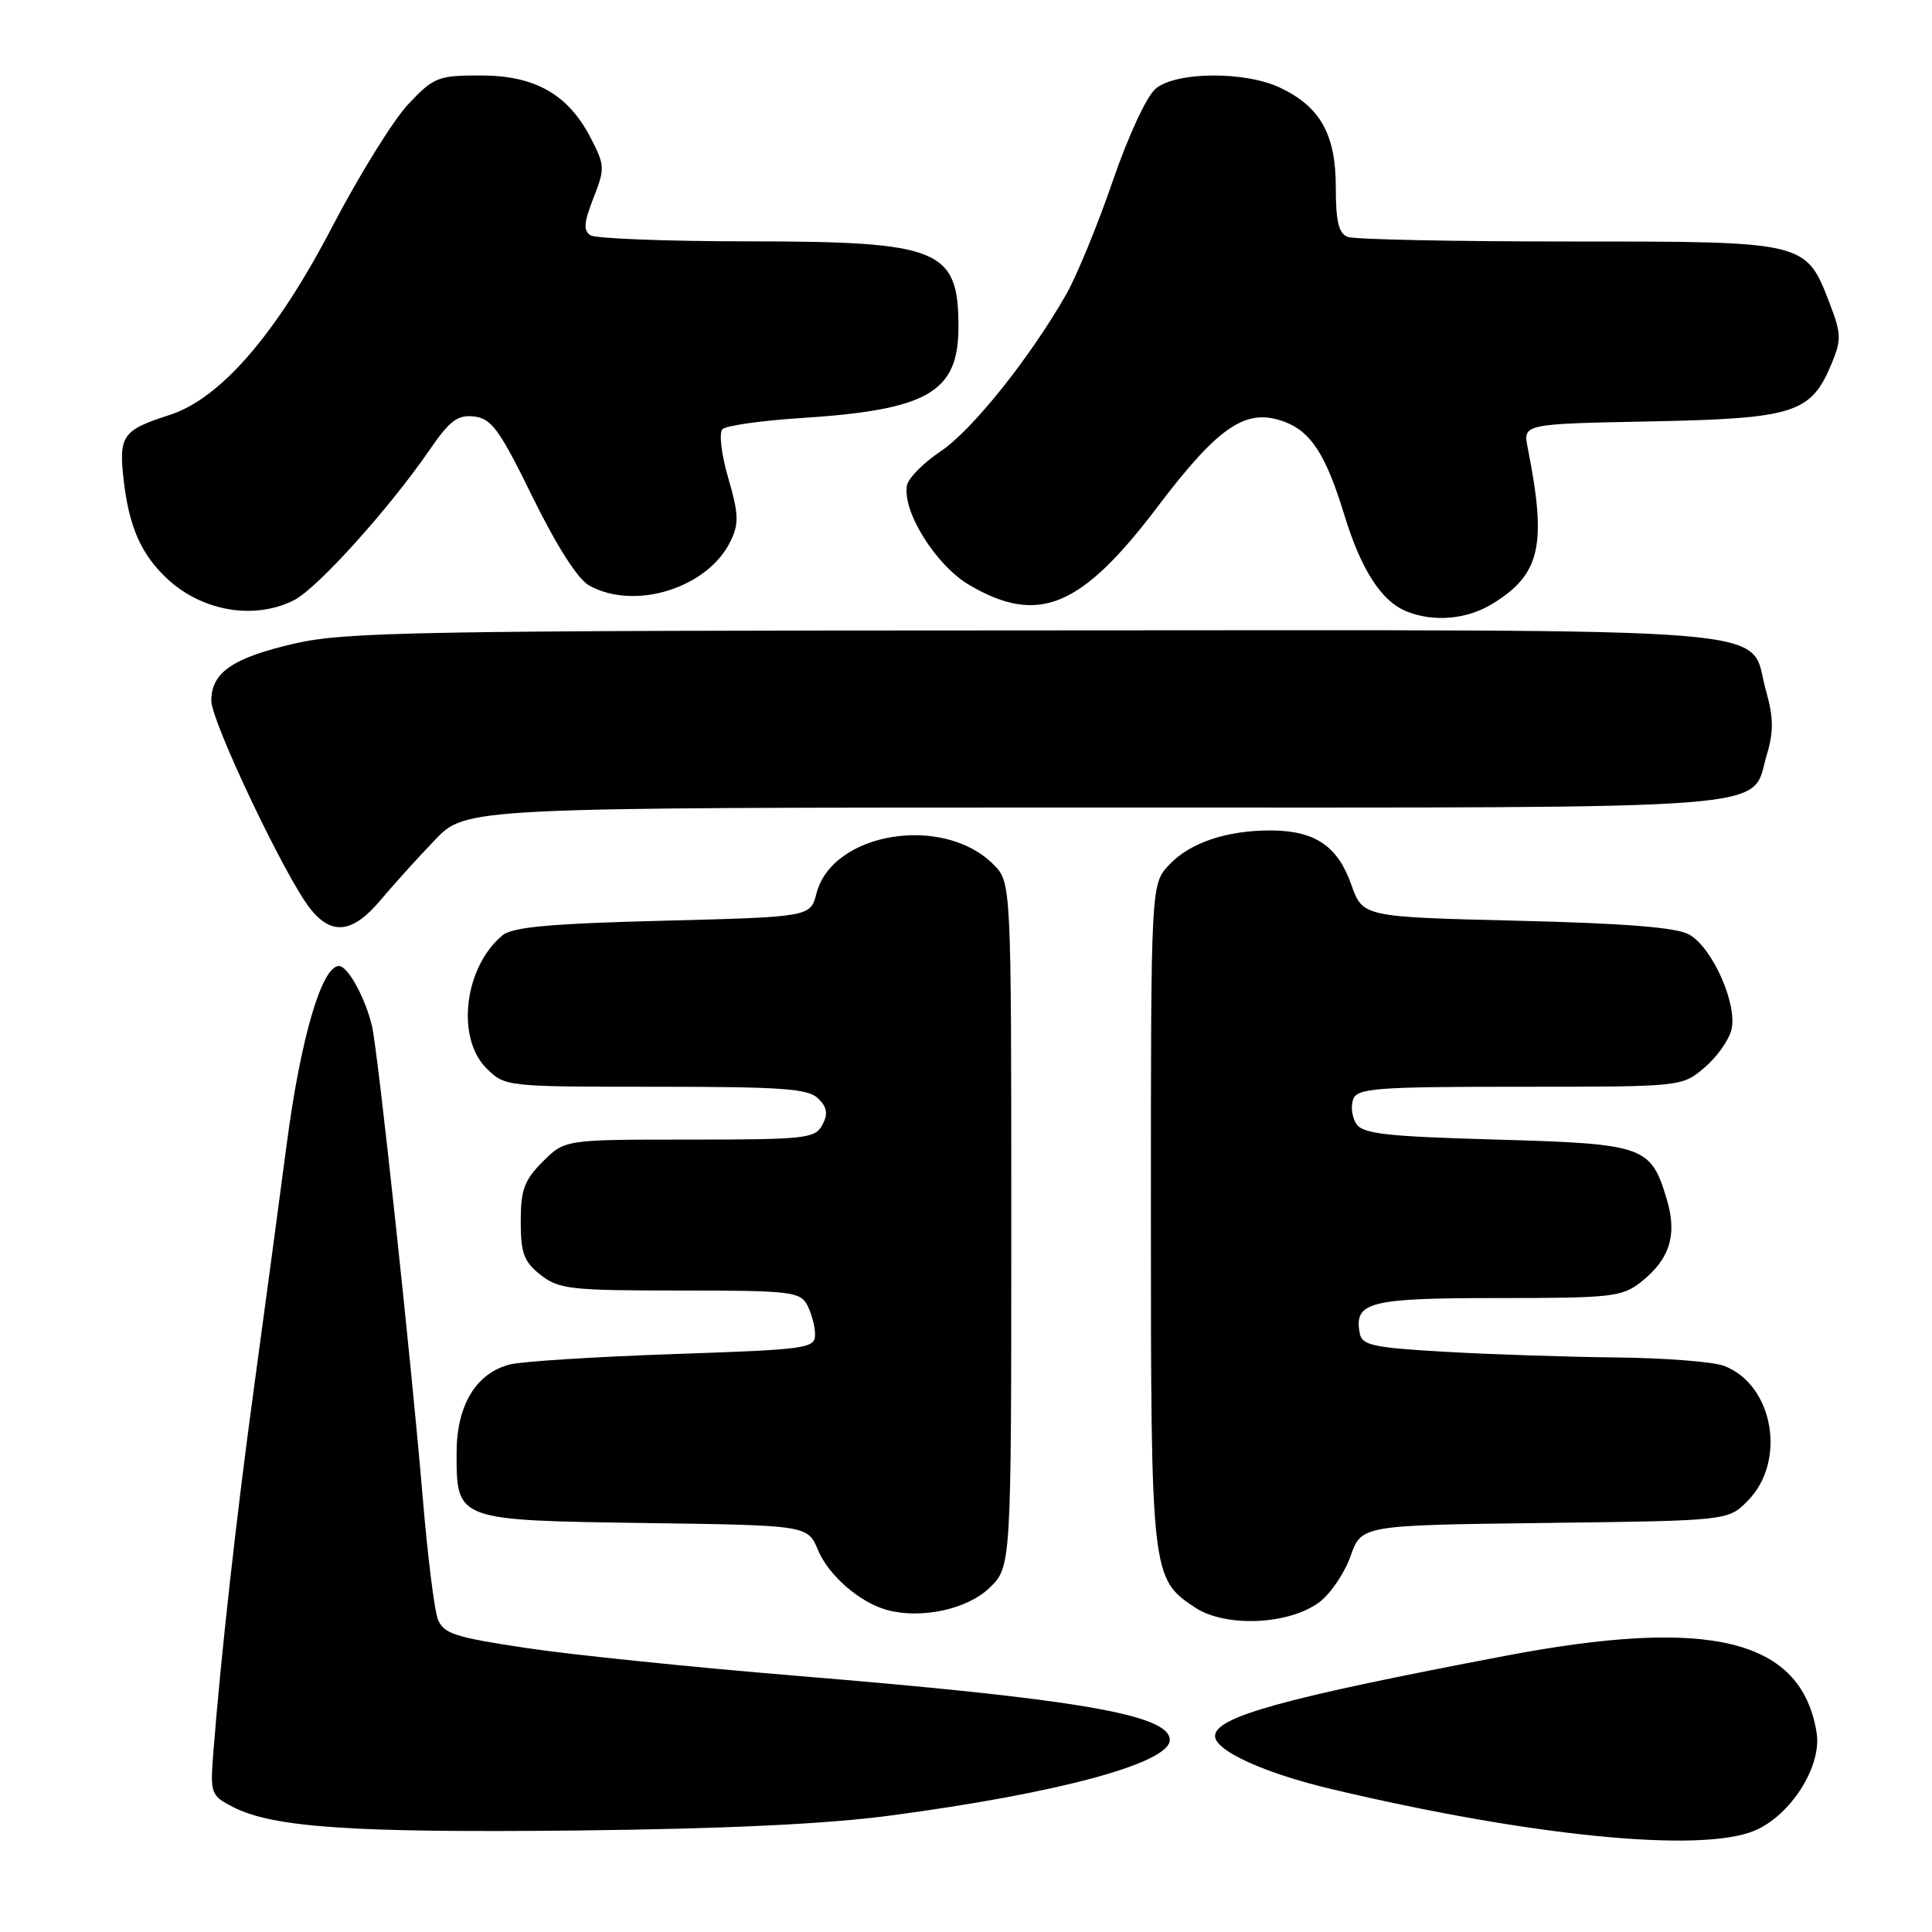 <?xml version="1.0" encoding="UTF-8" standalone="no"?>
<!DOCTYPE svg PUBLIC "-//W3C//DTD SVG 1.1//EN" "http://www.w3.org/Graphics/SVG/1.1/DTD/svg11.dtd" >
<svg xmlns="http://www.w3.org/2000/svg" xmlns:xlink="http://www.w3.org/1999/xlink" version="1.1" viewBox="0 0 256 256">
 <g >
 <path fill="currentColor"
d=" M 232.47 242.58 C 237.29 240.56 241.43 234.03 240.71 229.58 C 238.70 217.20 226.66 214.23 199.50 219.40 C 169.98 225.01 161.00 227.50 161.00 230.04 C 161.00 231.98 167.56 234.96 176.46 237.07 C 202.94 243.35 225.35 245.55 232.47 242.58 Z  M 117.98 240.57 C 140.24 237.62 155.00 233.62 155.00 230.55 C 155.00 227.21 142.82 225.12 105.50 222.05 C 91.75 220.92 75.63 219.26 69.68 218.36 C 60.21 216.94 58.75 216.46 58.01 214.53 C 57.55 213.32 56.65 206.07 56.01 198.41 C 54.56 180.99 50.08 139.34 49.30 136.00 C 48.44 132.28 46.09 128.00 44.92 128.00 C 42.64 128.00 39.84 137.54 37.99 151.61 C 36.93 159.65 34.95 174.39 33.59 184.36 C 31.27 201.42 29.29 219.23 28.27 232.18 C 27.84 237.68 27.93 237.91 30.86 239.43 C 36.13 242.15 46.65 242.87 76.50 242.55 C 96.12 242.33 109.53 241.70 117.98 240.57 Z  M 174.79 212.32 C 176.28 211.22 178.15 208.47 178.95 206.21 C 180.40 202.10 180.40 202.10 204.68 201.80 C 228.96 201.50 228.96 201.50 231.55 198.90 C 236.78 193.67 235.01 183.47 228.43 180.98 C 227.02 180.44 220.61 179.94 214.18 179.87 C 207.76 179.80 197.55 179.47 191.51 179.12 C 182.01 178.58 180.47 178.26 180.18 176.70 C 179.38 172.51 181.37 172.00 198.49 172.00 C 213.55 172.00 214.93 171.85 217.44 169.87 C 221.26 166.86 222.27 163.63 220.86 158.92 C 218.74 151.84 217.93 151.56 198.25 151.00 C 183.56 150.58 180.55 150.24 179.70 148.89 C 179.14 148.00 178.96 146.54 179.31 145.64 C 179.86 144.19 182.45 144.00 201.39 144.00 C 222.81 144.00 222.85 144.00 225.81 141.50 C 227.45 140.13 229.07 137.86 229.42 136.46 C 230.26 133.13 226.93 125.59 223.84 123.84 C 222.19 122.89 215.47 122.35 201.03 122.00 C 180.56 121.50 180.56 121.50 179.03 117.16 C 177.25 112.12 174.24 110.08 168.50 110.04 C 162.63 110.00 157.67 111.65 154.93 114.58 C 152.50 117.16 152.50 117.16 152.50 160.83 C 152.50 208.69 152.56 209.18 158.36 213.01 C 162.37 215.66 170.76 215.31 174.79 212.32 Z  M 131.08 210.43 C 134.00 207.63 134.00 207.63 134.00 162.27 C 134.00 116.91 134.00 116.91 131.61 114.52 C 124.96 107.87 110.28 110.27 108.19 118.37 C 107.38 121.50 107.38 121.50 87.84 122.00 C 72.96 122.38 67.89 122.84 66.59 123.93 C 61.52 128.13 60.39 137.48 64.45 141.55 C 66.90 143.99 67.01 144.00 86.88 144.00 C 103.70 144.00 107.11 144.25 108.43 145.57 C 109.61 146.75 109.74 147.61 108.96 149.07 C 108.01 150.86 106.71 151.00 91.39 151.00 C 74.85 151.00 74.85 151.00 71.92 153.92 C 69.47 156.38 69.00 157.65 69.00 161.85 C 69.00 166.07 69.42 167.18 71.63 168.93 C 74.05 170.83 75.60 171.00 90.10 171.00 C 104.73 171.00 106.01 171.15 106.96 172.93 C 107.53 174.00 108.00 175.75 108.00 176.83 C 108.00 178.68 106.98 178.82 89.25 179.42 C 78.94 179.78 69.20 180.39 67.60 180.79 C 63.08 181.92 60.50 186.20 60.50 192.54 C 60.50 201.48 60.43 201.45 85.54 201.81 C 107.02 202.11 107.02 202.11 108.40 205.41 C 109.80 208.76 113.90 212.32 117.50 213.32 C 122.02 214.56 128.11 213.27 131.08 210.43 Z  M 50.39 119.31 C 52.10 117.27 55.35 113.67 57.62 111.31 C 61.74 107.00 61.74 107.00 145.15 107.00 C 238.08 107.00 231.87 107.49 234.11 100.01 C 235.03 96.95 235.01 95.09 233.99 91.47 C 231.58 82.86 239.38 83.50 137.04 83.53 C 55.51 83.55 45.76 83.73 39.10 85.26 C 30.85 87.15 28.00 89.10 28.00 92.84 C 28.00 95.60 37.76 116.15 41.08 120.37 C 43.93 123.99 46.71 123.68 50.39 119.31 Z  M 197.70 80.04 C 204.12 76.13 205.00 72.29 202.43 59.34 C 201.80 56.17 201.80 56.17 218.70 55.84 C 237.73 55.46 239.95 54.76 242.66 48.27 C 244.00 45.05 243.99 44.26 242.50 40.36 C 239.28 31.94 239.52 32.00 207.95 32.00 C 192.67 32.00 179.45 31.73 178.58 31.39 C 177.38 30.93 177.00 29.34 177.00 24.80 C 177.00 17.81 174.95 14.15 169.62 11.62 C 164.96 9.41 155.84 9.48 153.13 11.75 C 151.94 12.74 149.49 18.03 147.44 24.00 C 145.46 29.78 142.69 36.52 141.28 39.00 C 136.49 47.40 128.83 56.98 124.67 59.78 C 122.38 61.31 120.36 63.35 120.18 64.31 C 119.52 67.74 124.01 74.92 128.43 77.51 C 137.58 82.88 143.26 80.52 153.36 67.18 C 161.55 56.37 165.15 53.97 170.26 55.91 C 173.74 57.23 175.71 60.32 178.13 68.23 C 180.35 75.50 183.04 79.67 186.39 81.02 C 189.96 82.46 194.35 82.08 197.70 80.04 Z  M 39.01 79.50 C 42.10 77.90 51.59 67.37 56.94 59.59 C 59.61 55.70 60.64 54.94 62.84 55.19 C 65.13 55.46 66.20 56.93 70.58 65.88 C 73.80 72.43 76.56 76.74 78.08 77.59 C 84.14 80.95 93.83 77.90 96.81 71.69 C 97.93 69.38 97.88 68.09 96.50 63.35 C 95.58 60.20 95.25 57.35 95.73 56.87 C 96.20 56.40 100.85 55.74 106.05 55.40 C 122.98 54.32 127.00 52.00 127.00 43.30 C 127.00 33.01 124.53 32.00 99.30 31.98 C 88.41 31.98 78.94 31.61 78.25 31.18 C 77.28 30.56 77.36 29.49 78.63 26.25 C 80.17 22.33 80.15 21.92 78.29 18.31 C 75.30 12.50 70.90 10.00 63.70 10.00 C 58.04 10.00 57.48 10.22 54.10 13.80 C 52.12 15.90 47.59 23.21 44.02 30.05 C 36.65 44.22 29.24 52.80 22.49 54.98 C 16.18 57.01 15.69 57.72 16.41 63.80 C 17.12 69.87 18.74 73.50 22.16 76.69 C 26.80 81.03 33.79 82.19 39.01 79.50 Z "/>
</g>
</svg>